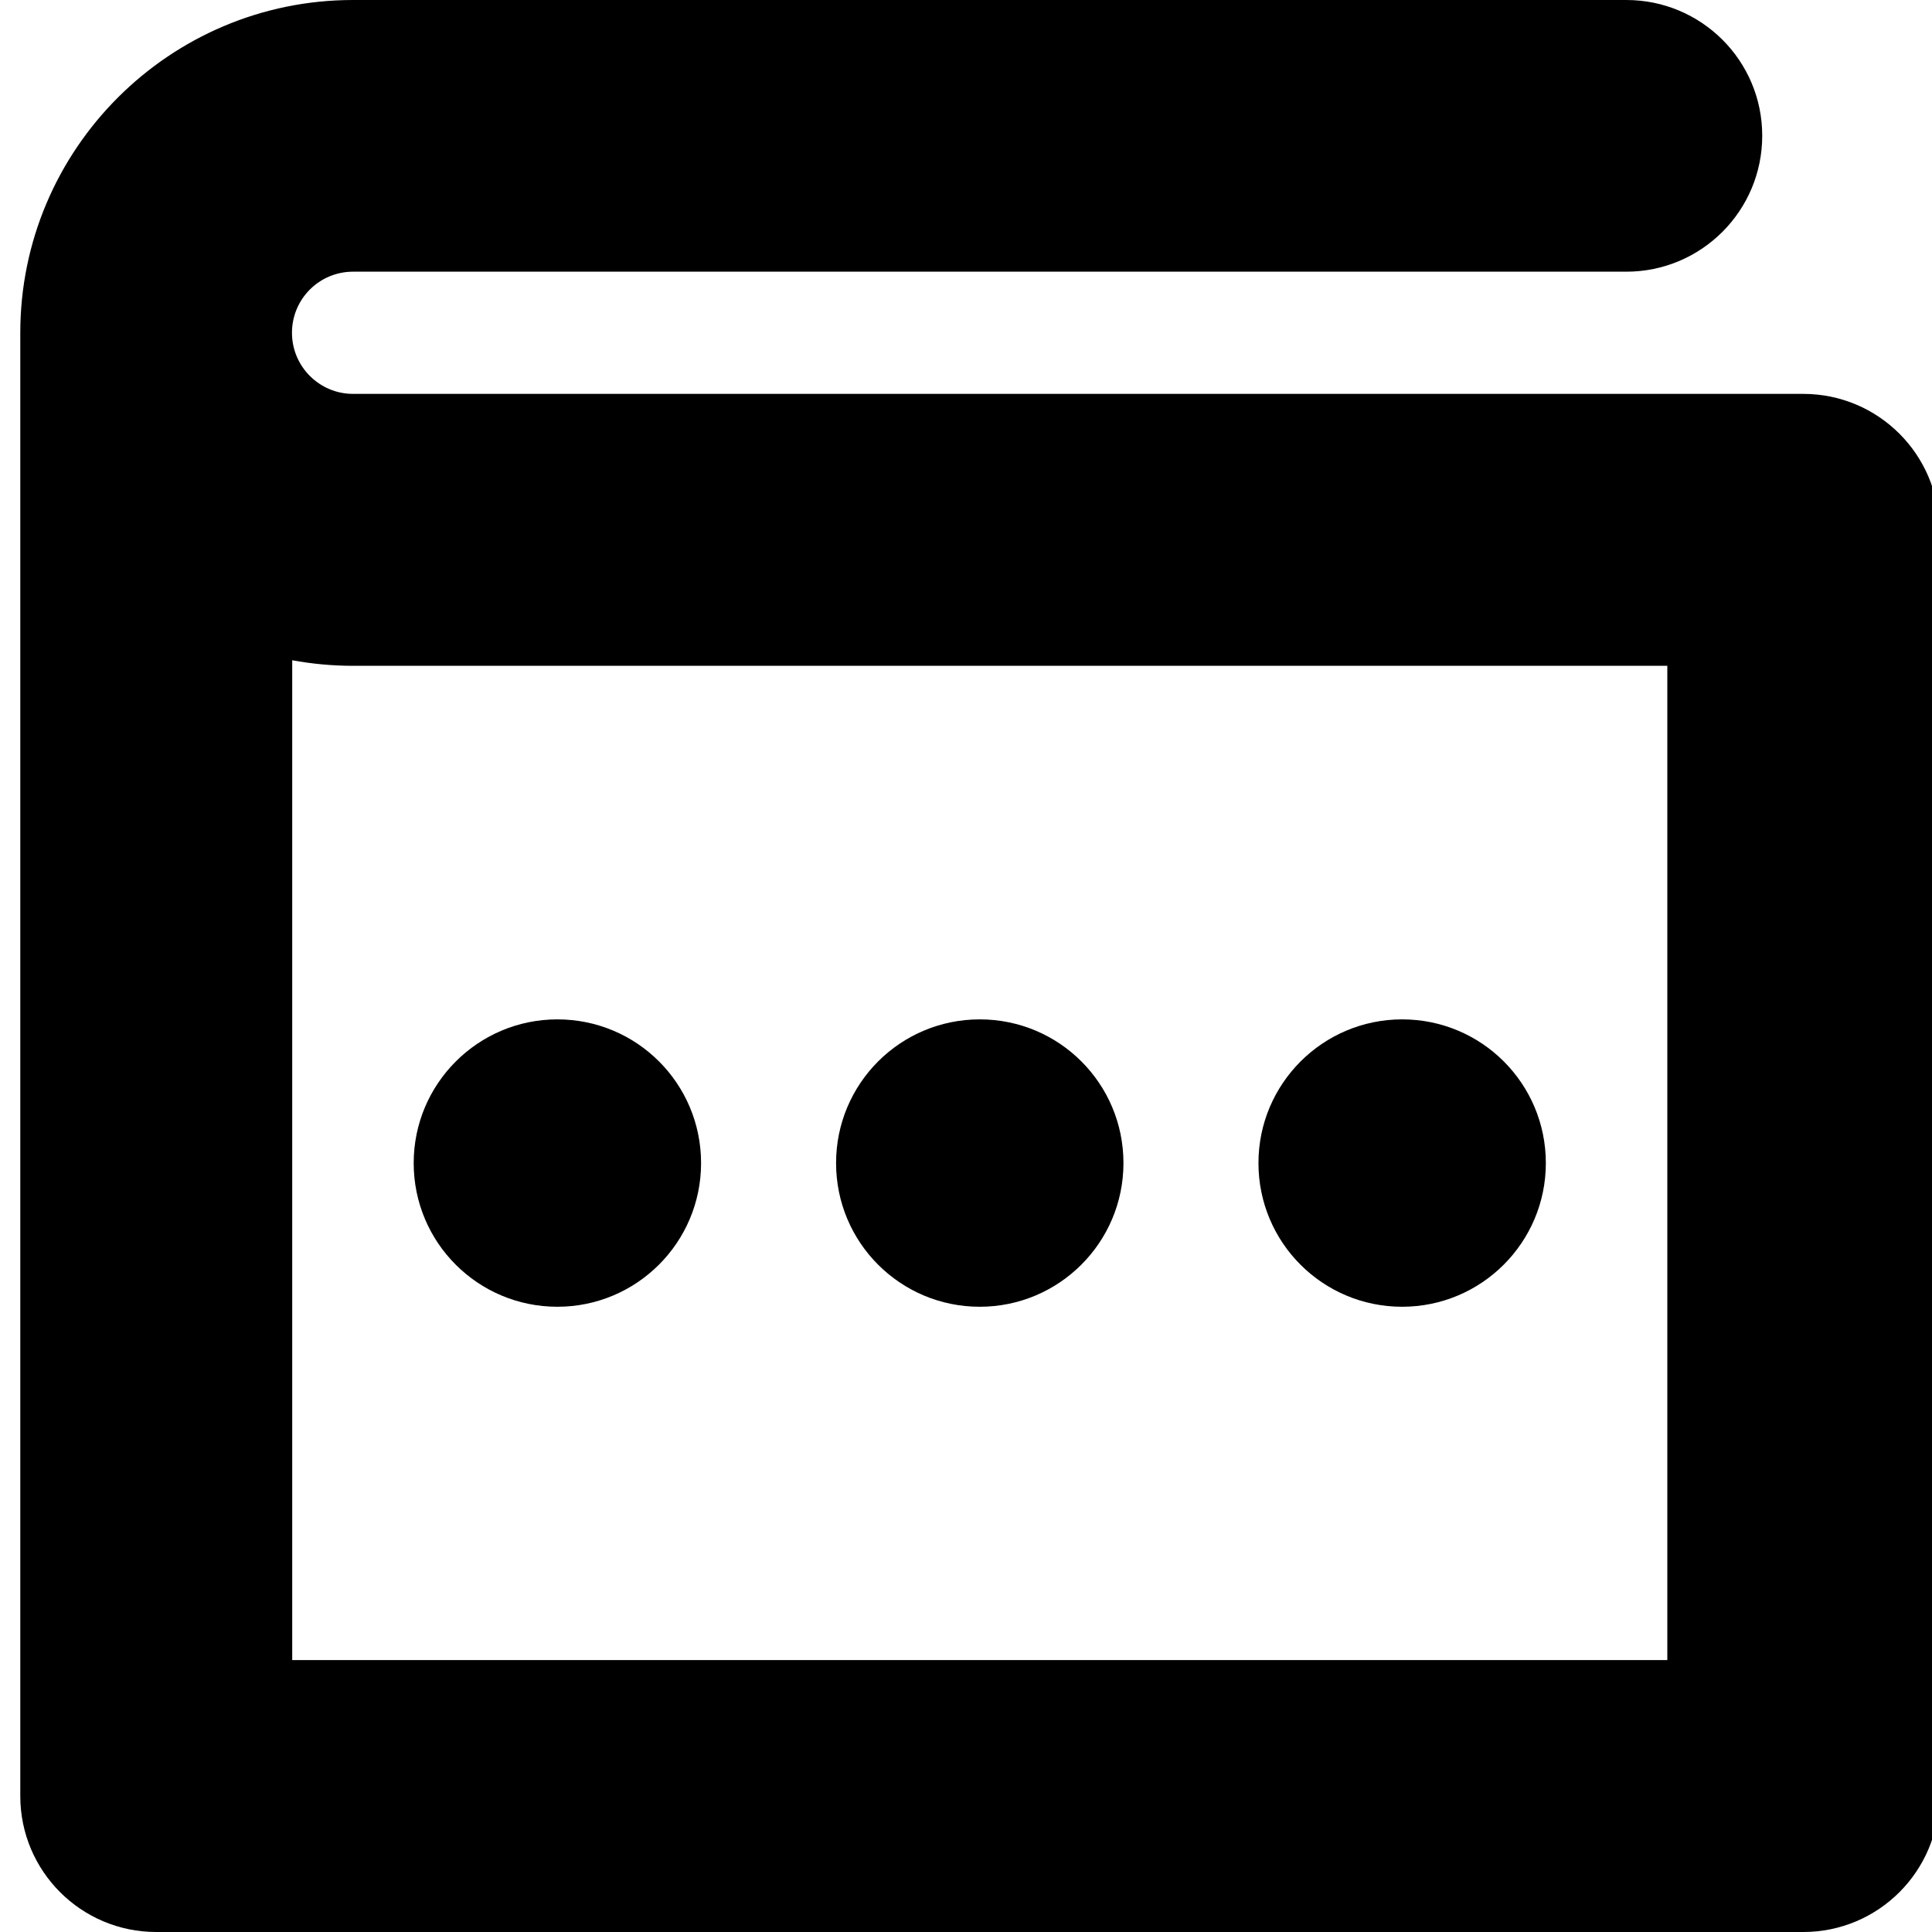 <?xml version="1.0" encoding="UTF-8"?>
<svg xmlns="http://www.w3.org/2000/svg" version="1.1" viewBox="0 0 80 80">
	<path fill="#000" d="M74.67,16.31H14.62c-1.39,0-2.53-1.13-2.53-2.53s1.13-2.53,2.53-2.53h52.72c3.11,0,5.63-2.52,5.63-5.63S70.45,0,67.34,0H14.62C7.02,0,.84,6.18.84,13.78v60.59c0,3.11,2.52,5.63,5.63,5.63h68.2c3.11,0,5.63-2.52,5.63-5.63V21.94c0-3.11-2.52-5.63-5.63-5.63ZM69.04,68.74H12.1V27.34c.82.15,1.66.23,2.53.23h54.41v41.17Z"/>
	<path fill="#000" d="M23.08,54.11h0c3.28,0,5.95-2.66,5.95-5.95s-2.66-5.95-5.95-5.95h0c-3.28,0-5.95,2.66-5.95,5.95s2.66,5.95,5.95,5.95Z"/>
	<path fill="#000" d="M40.57,54.11c3.28,0,5.95-2.66,5.95-5.95s-2.66-5.95-5.95-5.95-5.95,2.66-5.95,5.95,2.66,5.95,5.95,5.95Z"/>
	<path fill="#000" d="M58.06,54.11h0c3.28,0,5.95-2.66,5.95-5.95s-2.66-5.95-5.95-5.95h0c-3.28,0-5.95,2.66-5.95,5.95s2.66,5.95,5.95,5.95Z"/>
</svg>
